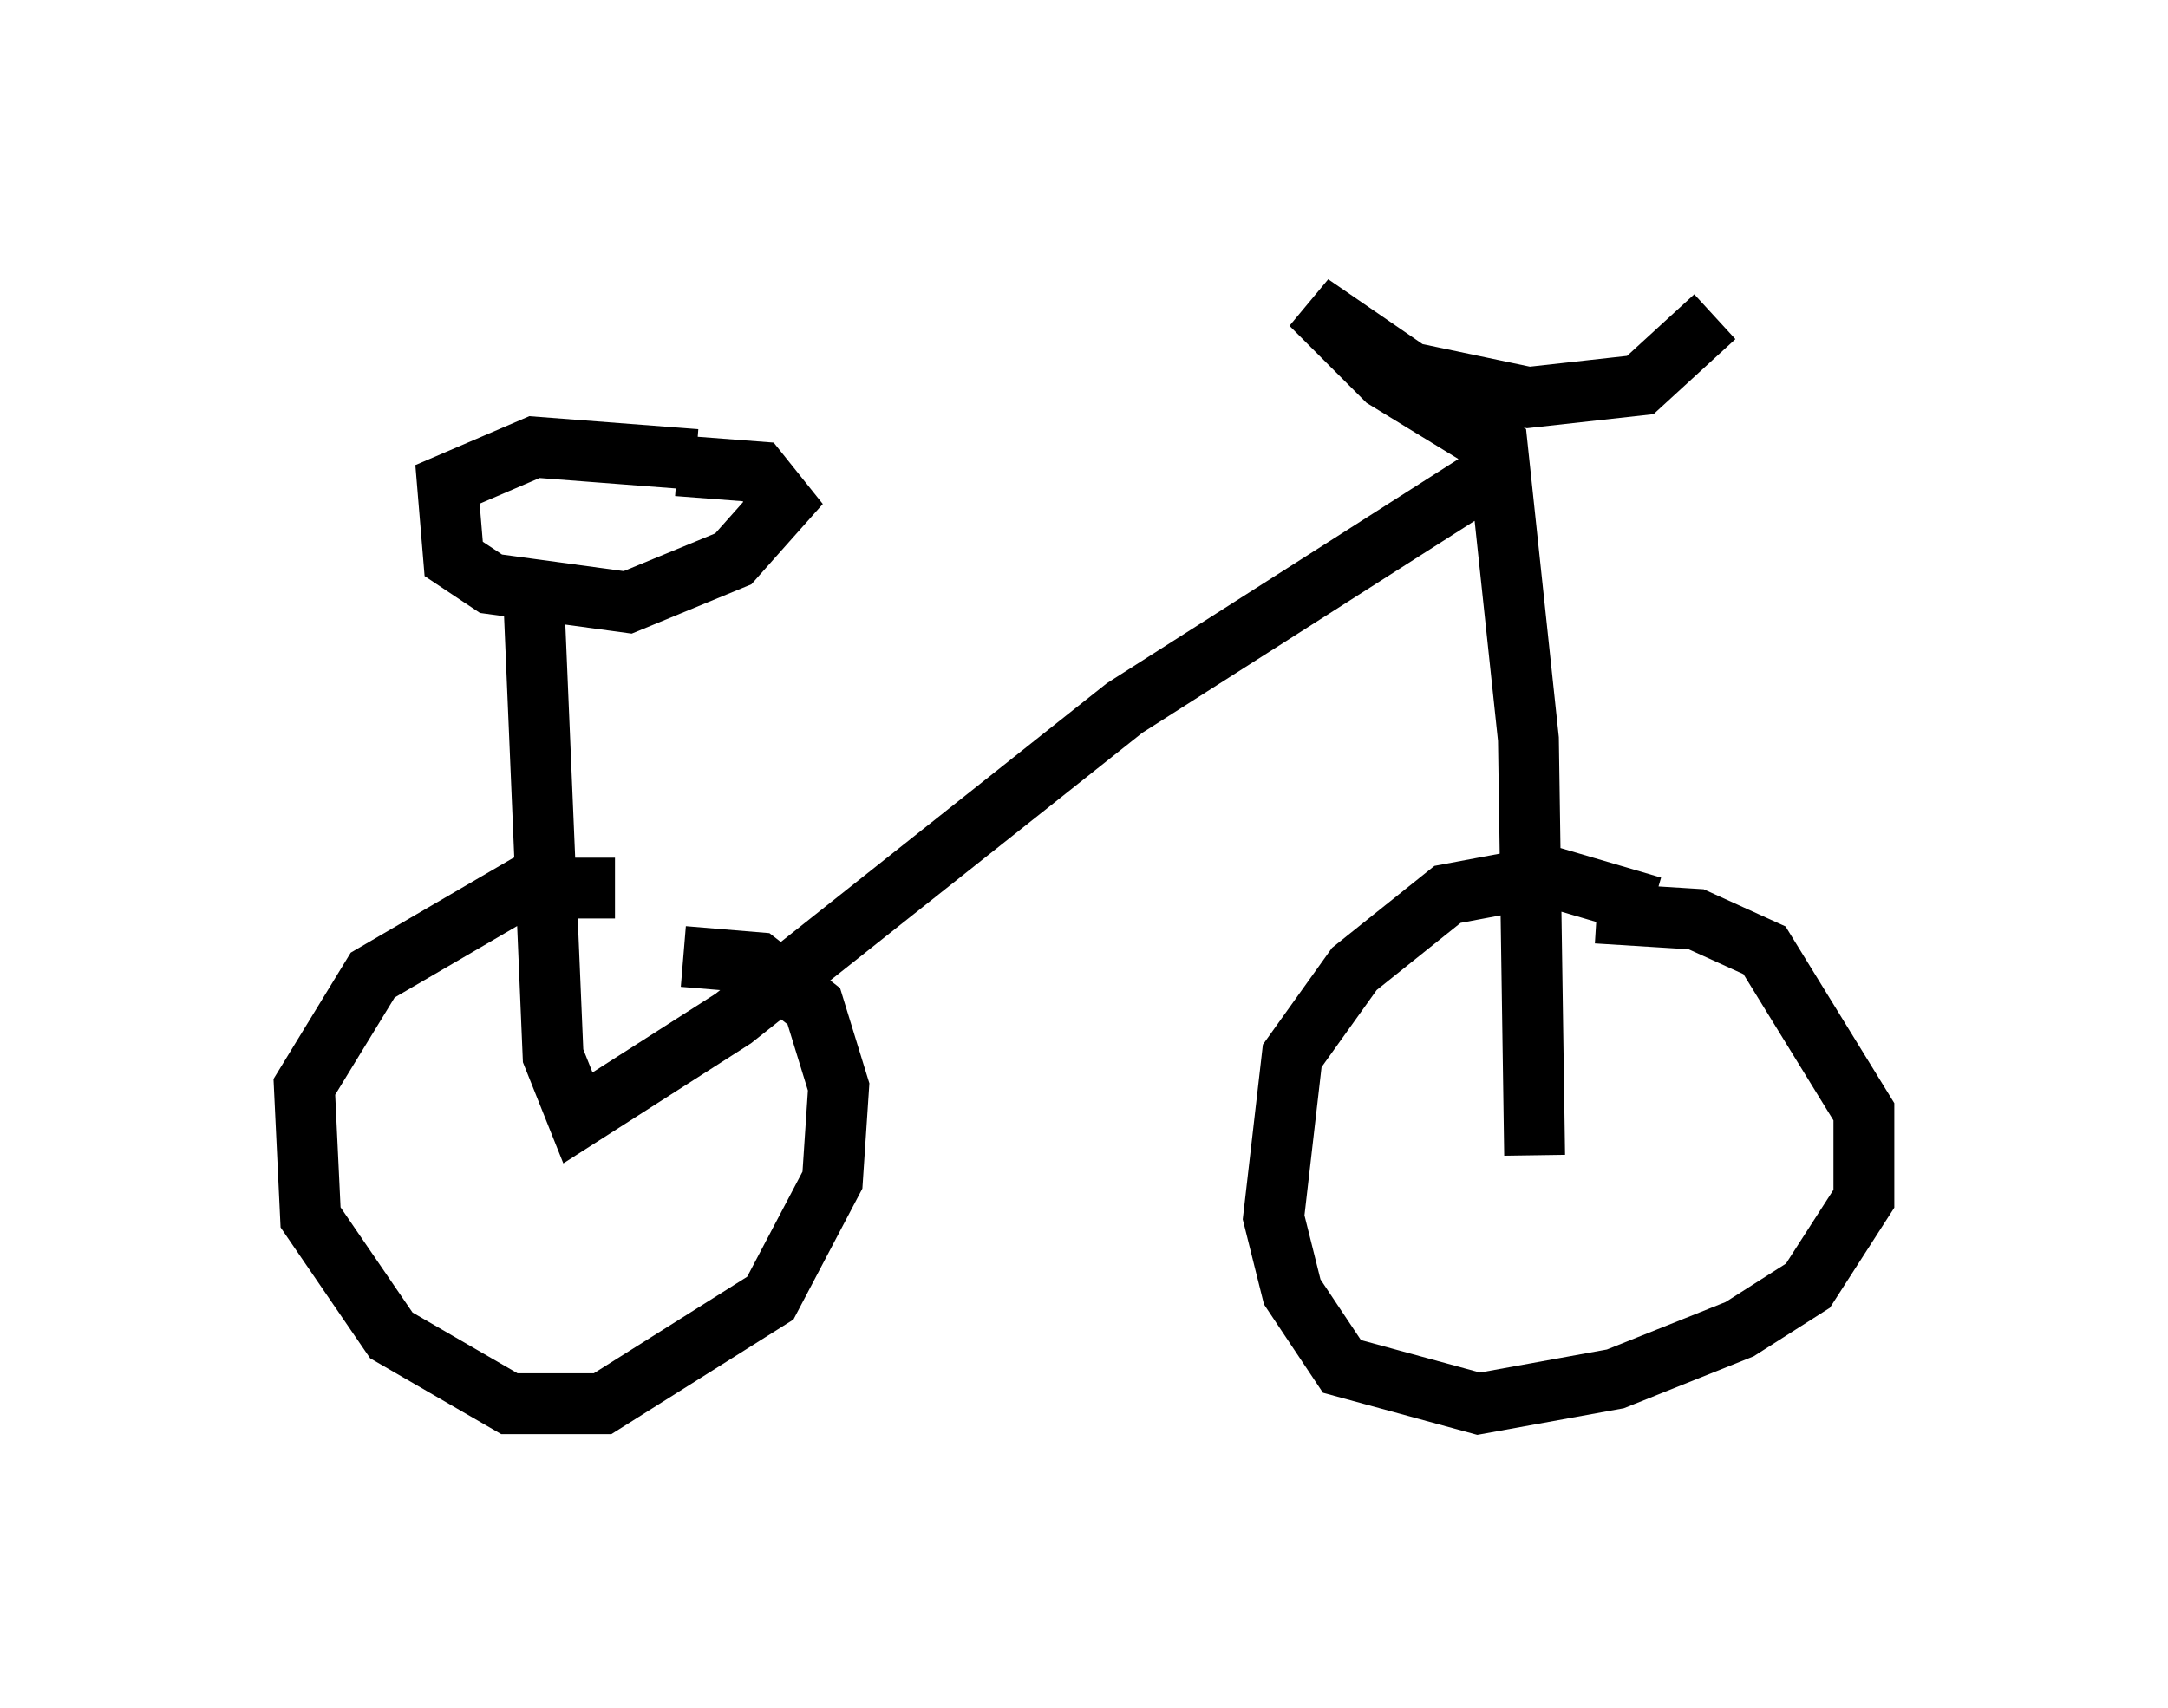 <?xml version="1.0" encoding="utf-8" ?>
<svg baseProfile="full" height="28.069" version="1.1" width="35.623" xmlns="http://www.w3.org/2000/svg" xmlns:ev="http://www.w3.org/2001/xml-events" xmlns:xlink="http://www.w3.org/1999/xlink"><defs /><rect fill="white" height="28.069" width="35.623" x="0" y="0" /><path d="M11.738, 15.413 m-1.633, -0.817 l-1.531, 0.0 -2.45, 1.429 l-1.123, 1.838 0.102, 2.144 l1.327, 1.94 1.94, 1.123 l1.531, 0.0 2.756, -1.735 l1.021, -1.94 0.102, -1.531 l-0.408, -1.327 -0.919, -0.715 l-1.225, -0.102 m15.925, -0.817 l-1.735, -0.51 -1.633, 0.306 l-1.531, 1.225 -1.021, 1.429 l-0.306, 2.654 0.306, 1.225 l0.817, 1.225 2.246, 0.613 l2.246, -0.408 2.042, -0.817 l1.123, -0.715 0.919, -1.429 l0.0, -1.429 -1.633, -2.654 l-1.123, -0.51 -1.633, -0.102 m-1.021, 3.981 l-0.102, -6.84 -0.51, -4.798 l-1.838, -1.123 -1.225, -1.225 l1.633, 1.123 1.94, 0.408 l1.838, -0.204 1.225, -1.123 m-3.777, 2.654 l-5.921, 3.777 -6.431, 5.104 l-2.552, 1.633 -0.408, -1.021 l-0.306, -7.248 m2.654, -2.552 l-2.654, -0.204 -1.429, 0.613 l0.102, 1.225 0.613, 0.408 l2.246, 0.306 1.735, -0.715 l0.817, -0.919 -0.408, -0.51 l-1.327, -0.102 " fill="none" stroke="black" stroke-width="1" /></svg>